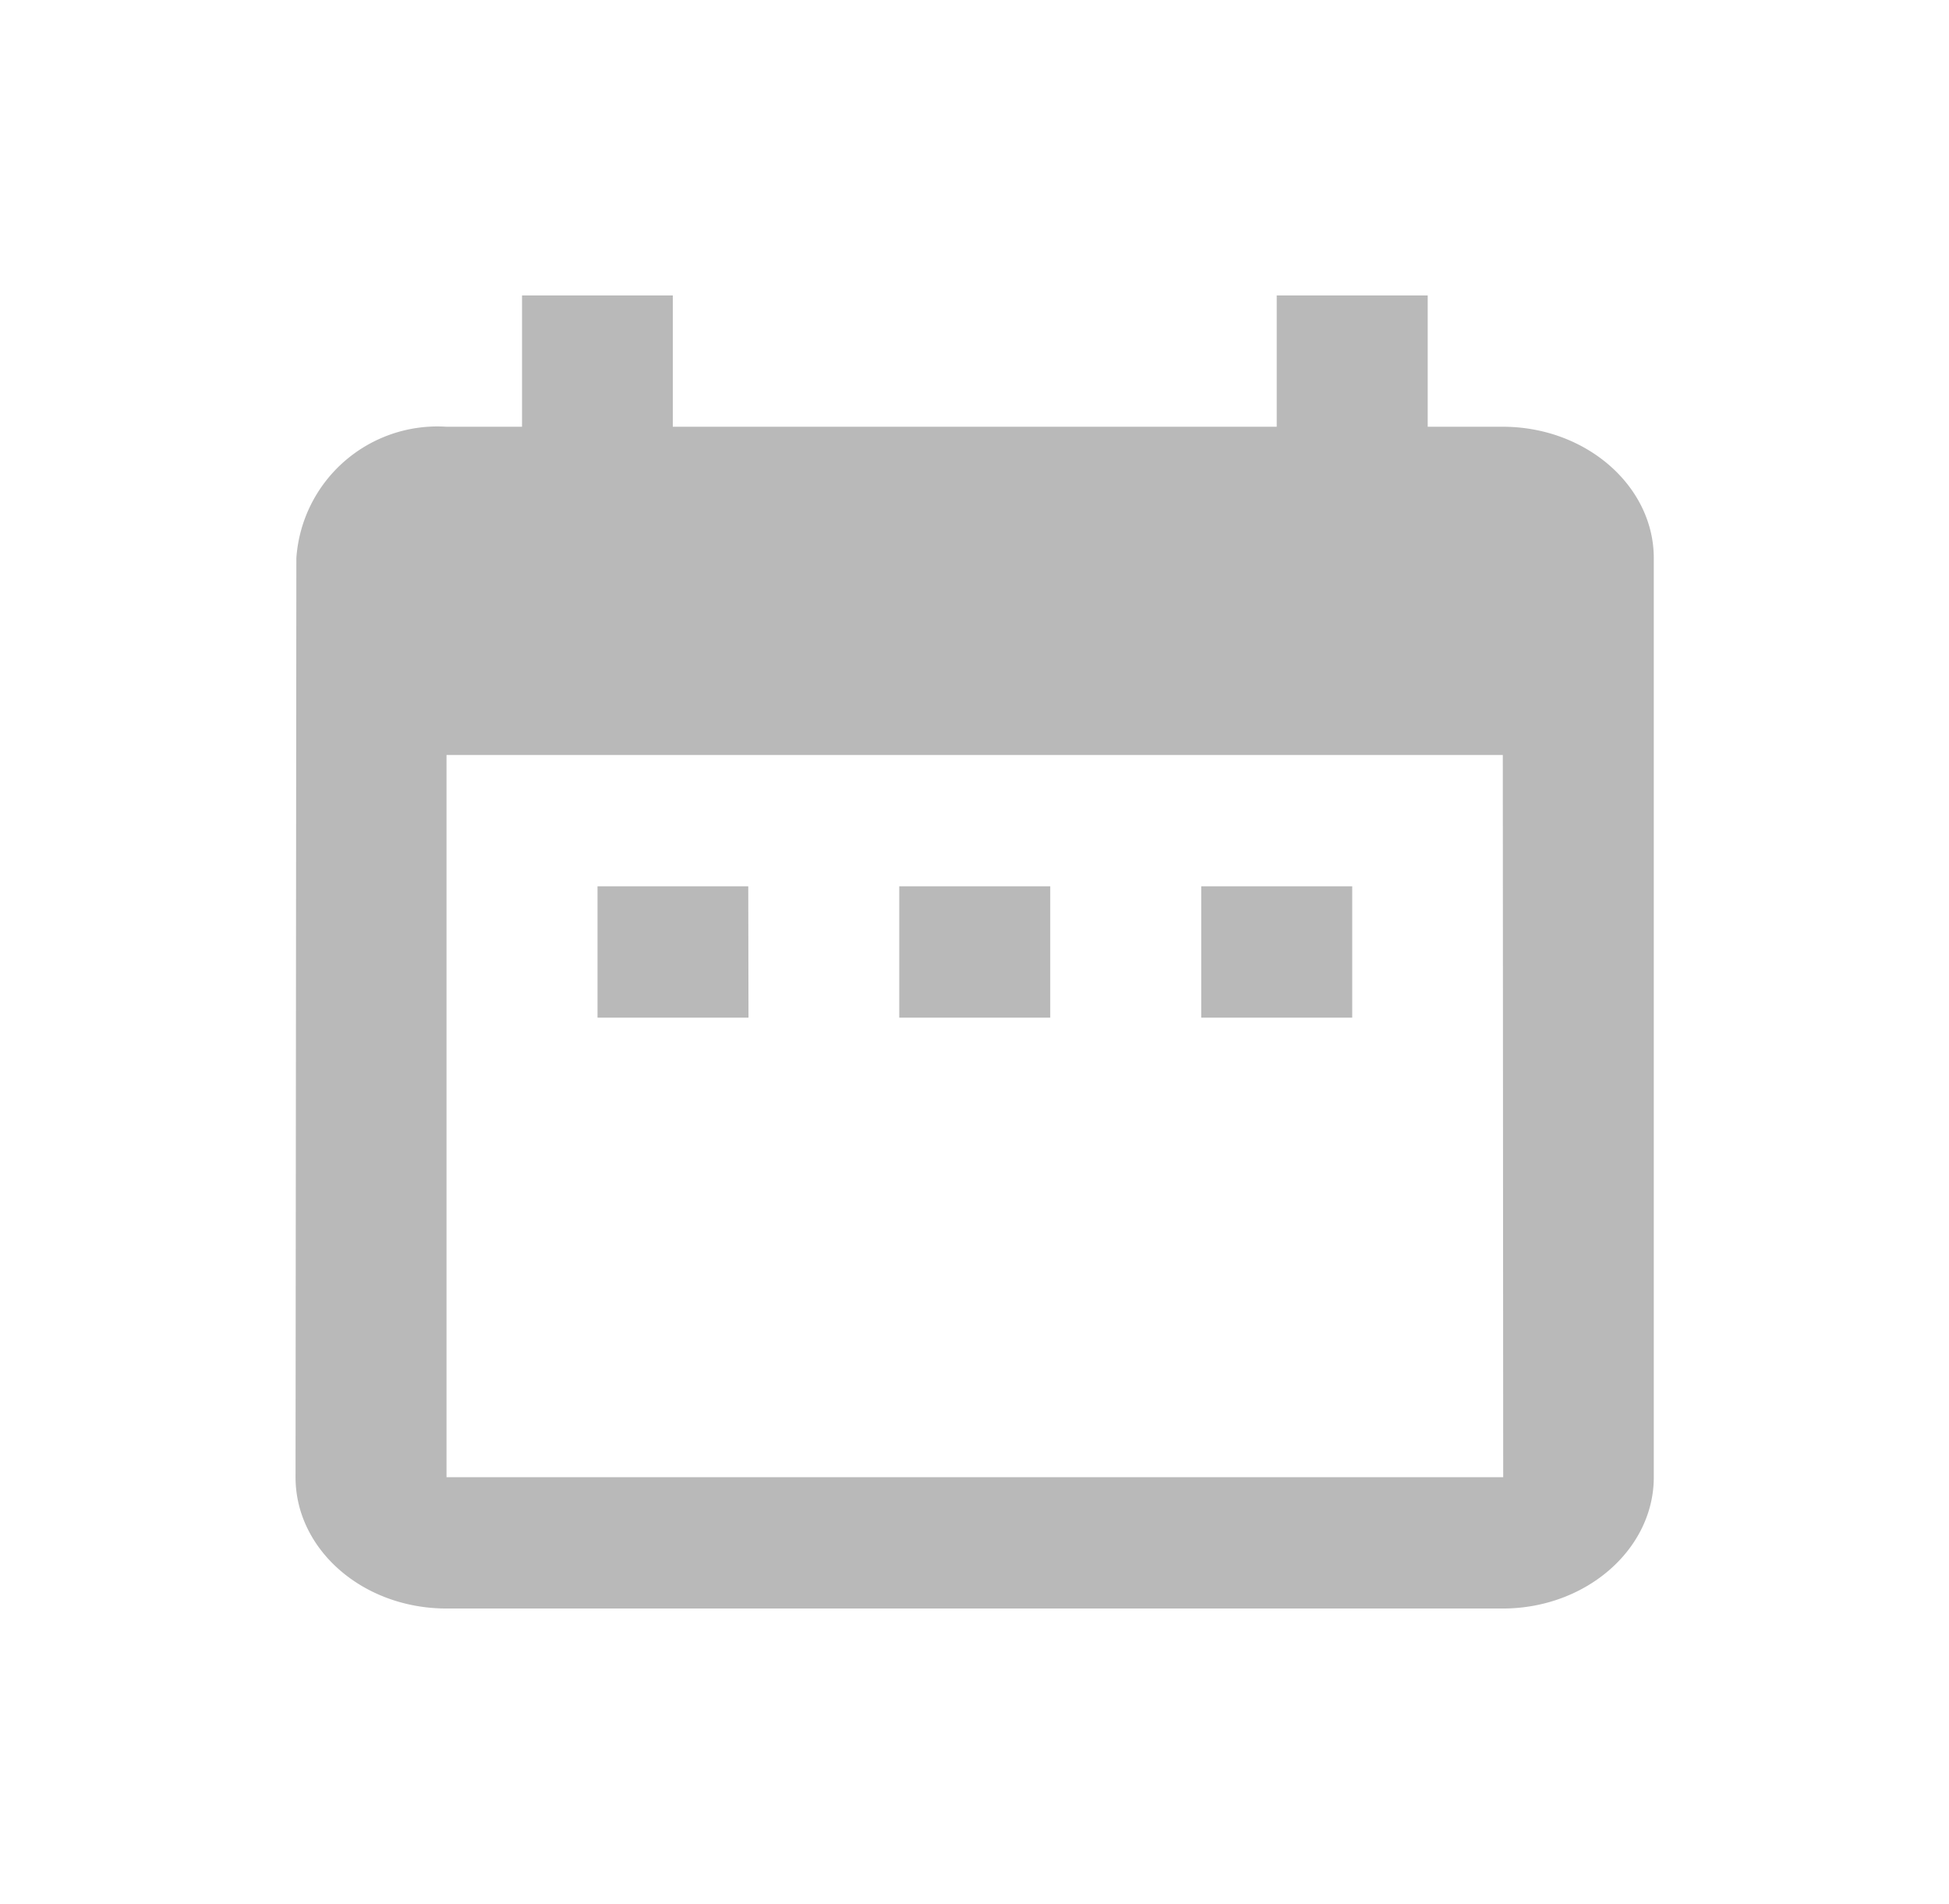 <svg xmlns="http://www.w3.org/2000/svg" xmlns:xlink="http://www.w3.org/1999/xlink" width="59.379" height="58" viewBox="0 0 59.379 58">
  <defs>
    <filter id="Path_17" x="0" y="0" width="59.379" height="58" filterUnits="userSpaceOnUse">
      <feOffset dy="3" input="SourceAlpha"/>
      <feGaussianBlur stdDeviation="3" result="blur"/>
      <feFlood flood-opacity="0.161"/>
      <feComposite operator="in" in2="blur"/>
      <feComposite in="SourceGraphic"/>
    </filter>
  </defs>
  <g id="date_range-24px" transform="translate(2.104 2)">
    <path id="Path_16" data-name="Path 16" d="M0,0H55.172V48H0Z" fill="none"/>
    <g transform="matrix(1, 0, 0, 1, -2.1, -2)" filter="url(#Path_17)">
      <path id="Path_17-2" data-name="Path 17" d="M16.793,20H12.2v4h4.6Zm9.2,0h-4.6v4h4.6Zm9.2,0h-4.6v4h4.6Zm4.6-14h-2.3V2h-4.6V6H14.494V2H9.9V6H7.6a4.307,4.307,0,0,0-4.575,4L3,38c0,2.2,2.046,4,4.6,4H39.781c2.529,0,4.6-1.8,4.6-4V10C44.379,7.8,42.31,6,39.781,6Zm0,32H7.6V16H39.781Z" transform="translate(6 4)" fill="#b9b9b9"/>
    </g>
  </g>
</svg>
